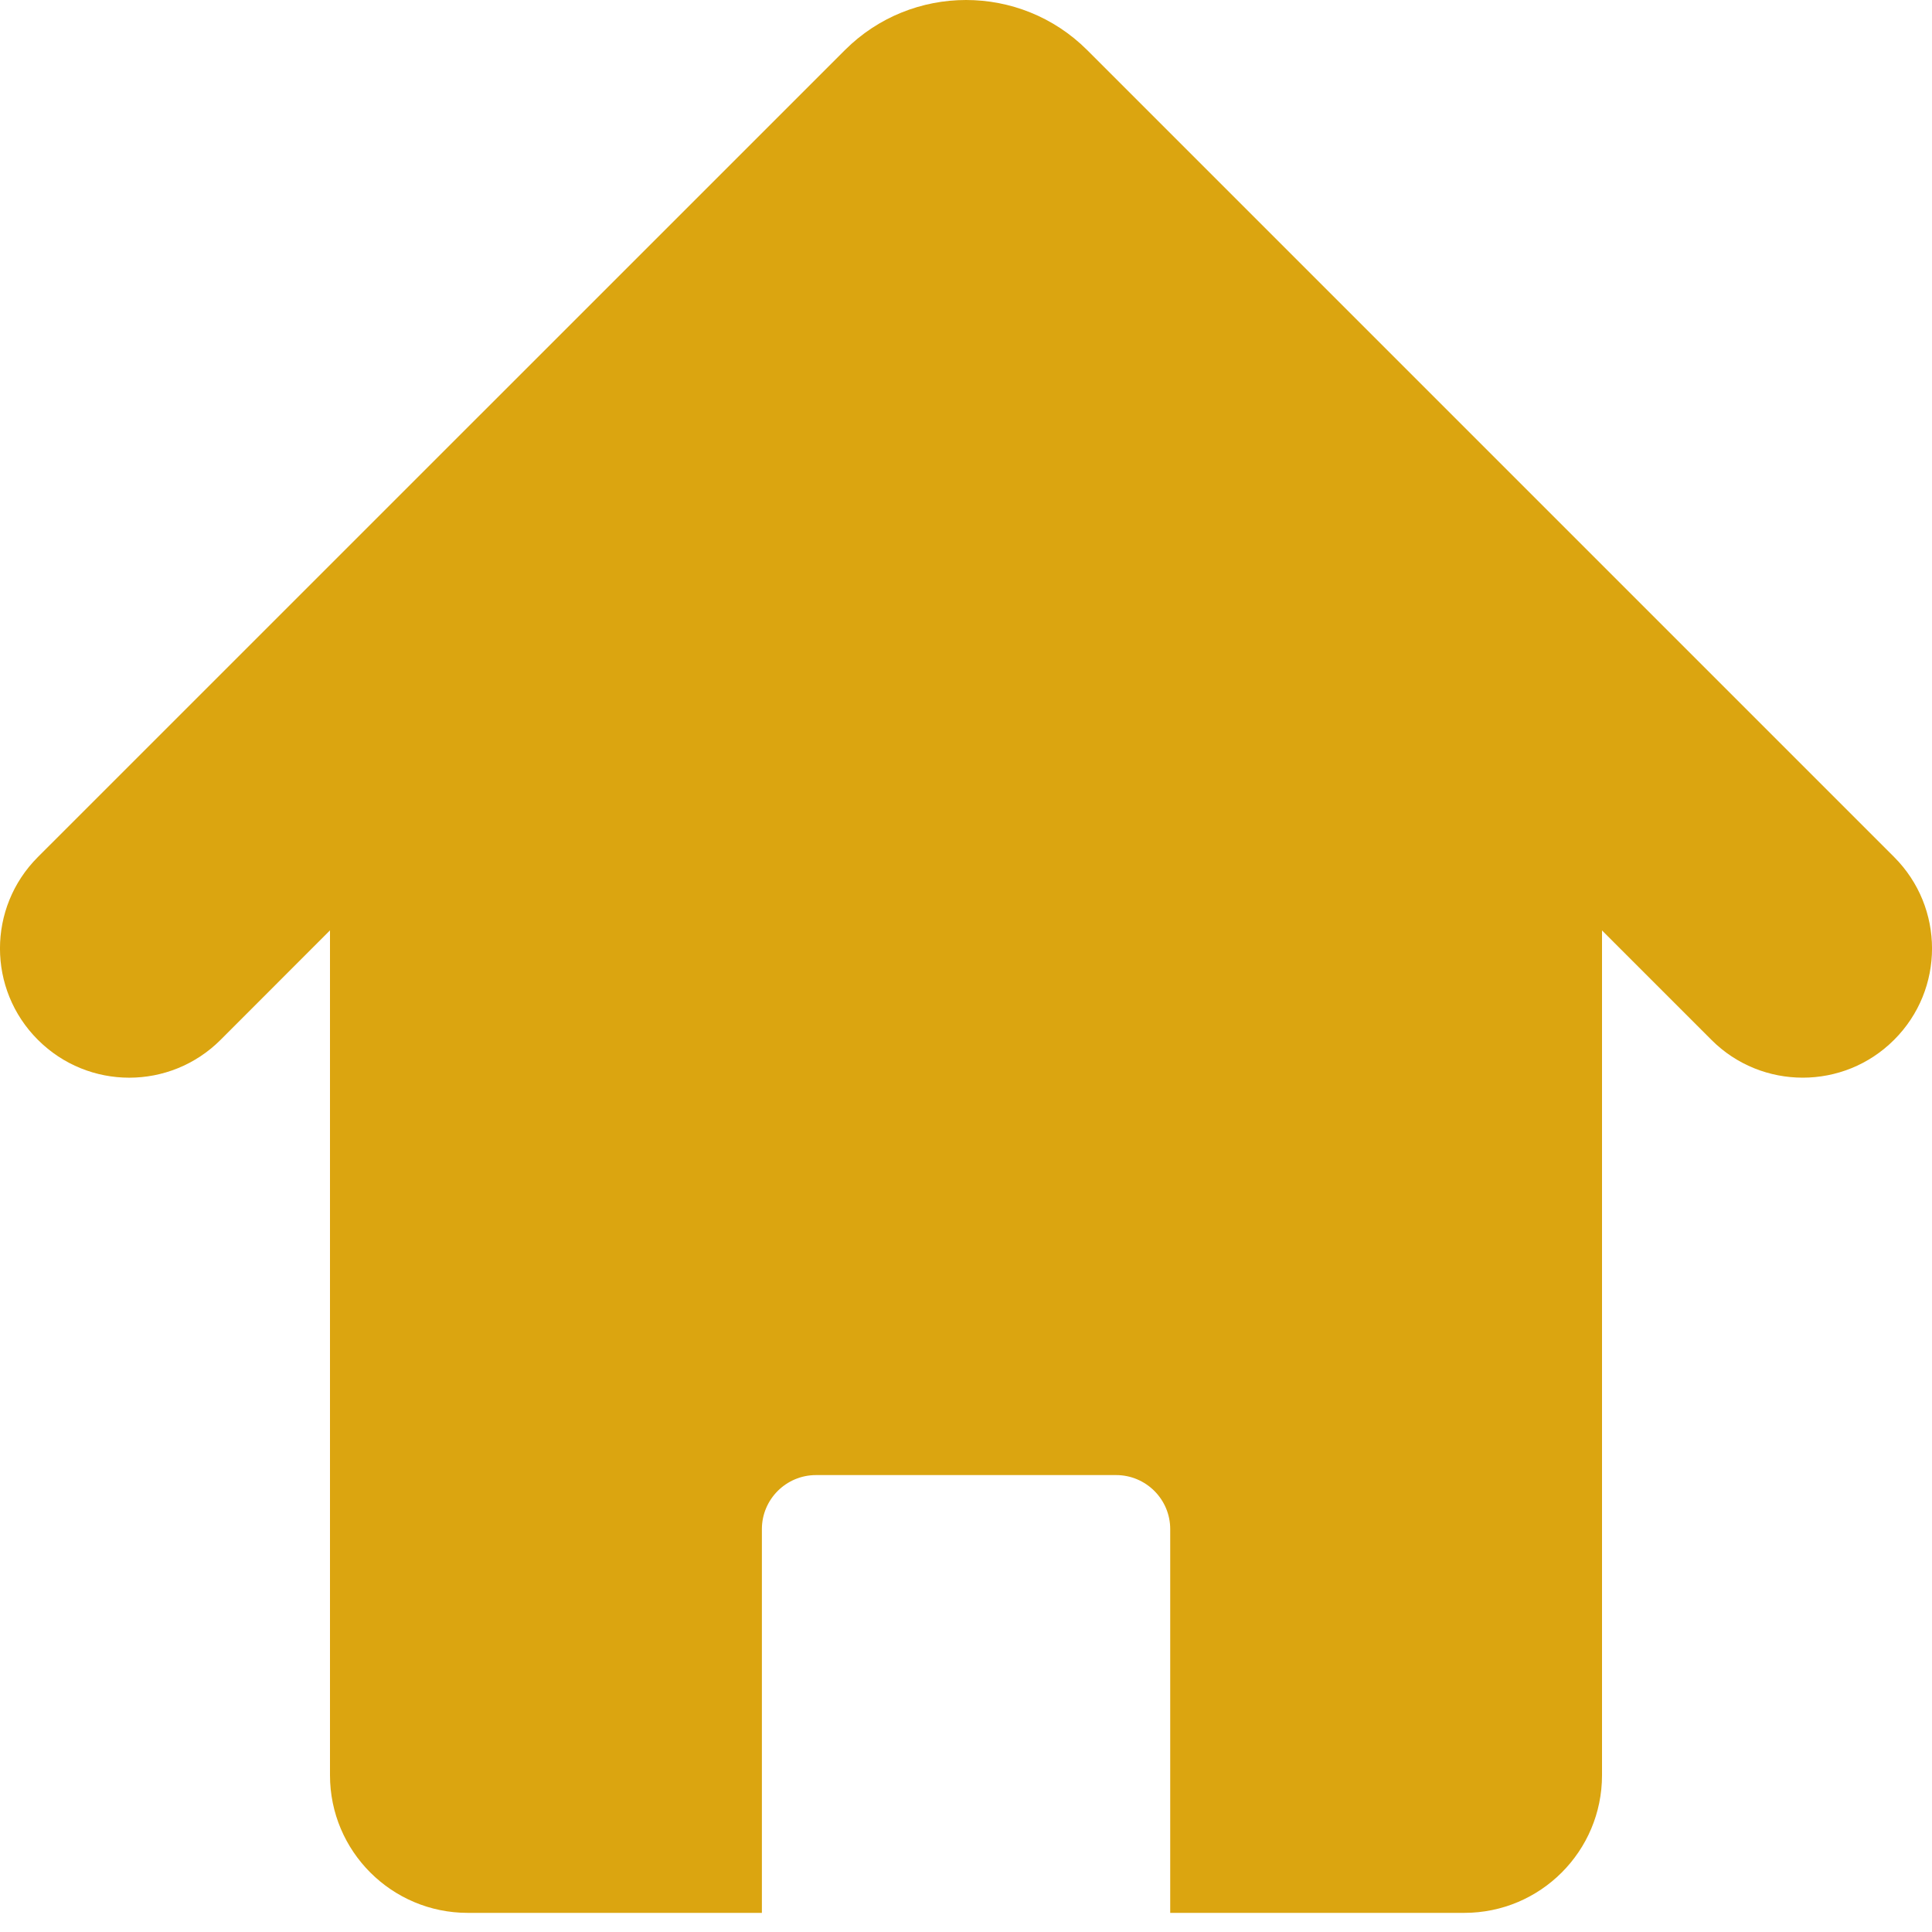 <svg width="20" height="20" viewBox="0 0 20 20" fill="none" xmlns="http://www.w3.org/2000/svg">
<path d="M19.608 8.872L11.253 0.517C10.562 -0.172 9.439 -0.173 8.747 0.518L0.392 8.872C-0.131 9.395 -0.131 10.242 0.392 10.764C0.915 11.287 1.761 11.287 2.284 10.764L3.416 9.631V18.377C3.416 19.164 4.055 19.802 4.842 19.802H7.887V15.829C7.887 15.521 8.138 15.27 8.447 15.27H11.554C11.863 15.27 12.114 15.521 12.114 15.829V19.802H15.158C15.946 19.802 16.584 19.164 16.584 18.377V9.632L17.716 10.764C17.977 11.026 18.32 11.156 18.662 11.156C19.004 11.156 19.346 11.026 19.608 10.764C20.131 10.242 20.131 9.395 19.608 8.872Z" fill="#DBA510"/>
</svg>
